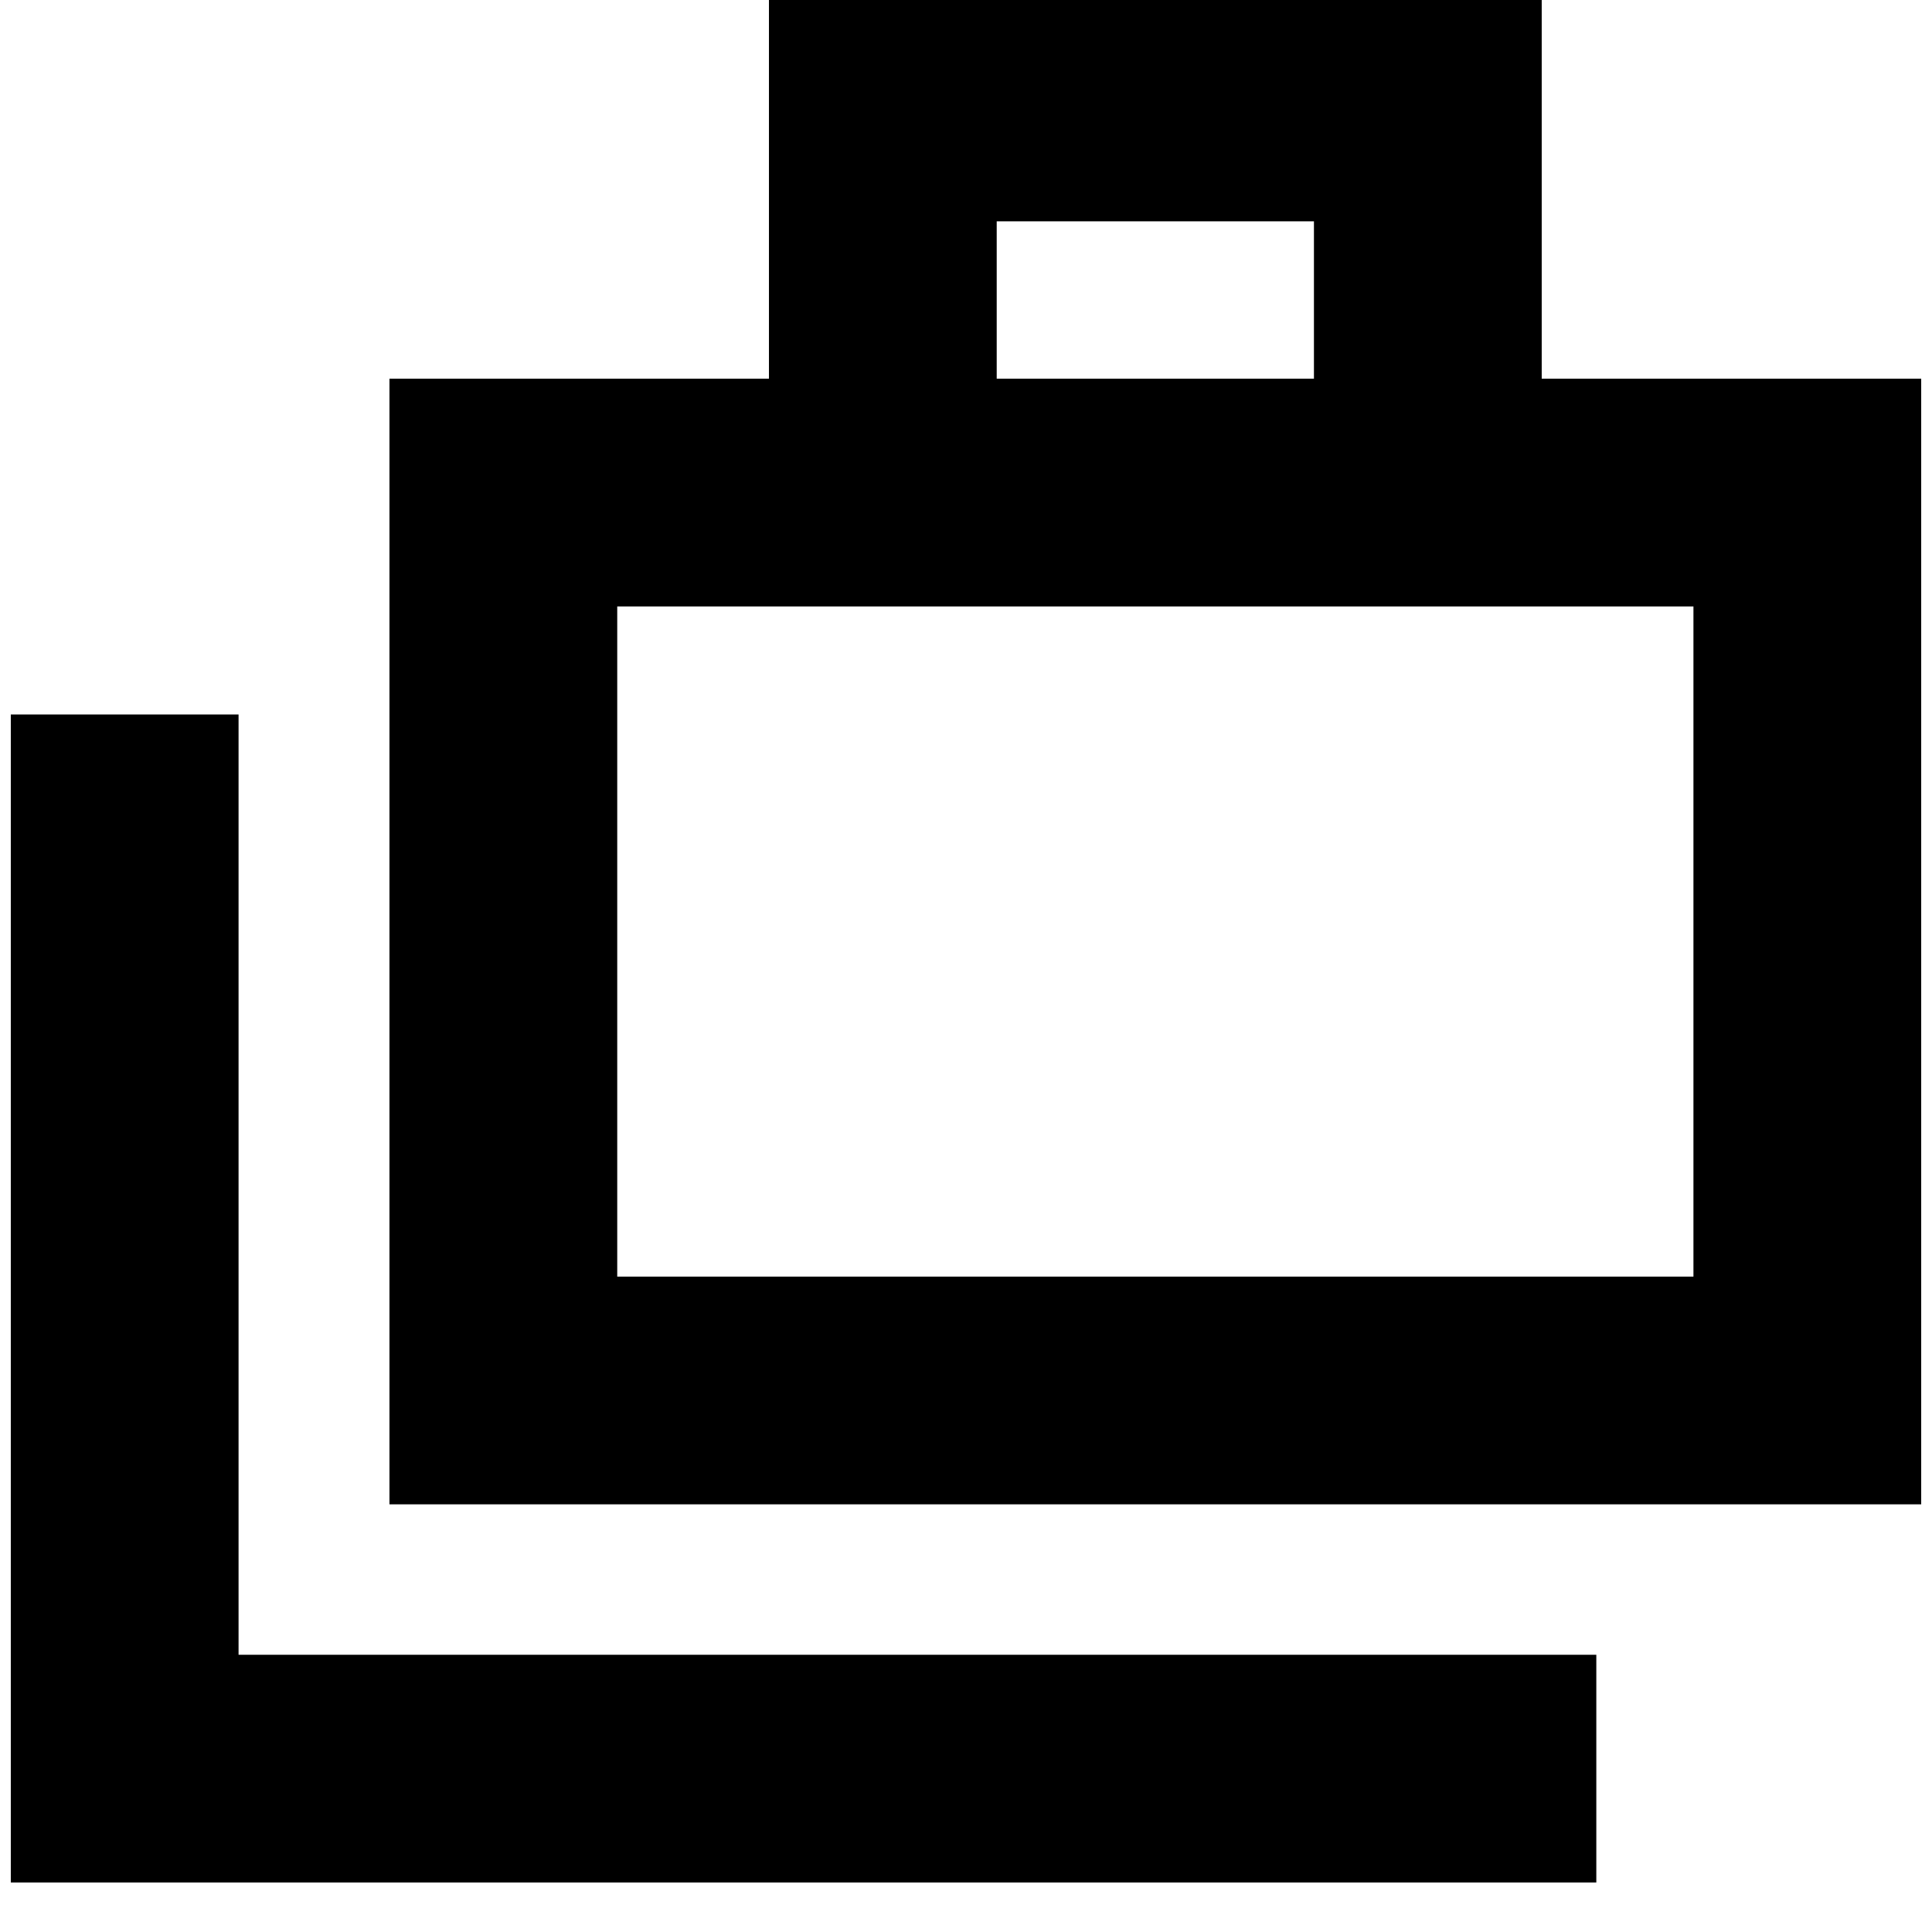 <svg xmlns="http://www.w3.org/2000/svg" height="24" viewBox="0 -960 960 960" width="24"><path d="M5.37-24.59v-580.39h113.17v467.22H793.2v113.17H5.37ZM193.52-212.5v-559.35h188.57V-963.2h383.98v191.35h188.56v559.35H193.52Zm301.74-559.35h157.63v-78.17H495.26v78.17ZM306.7-325.67h534.76v-333H306.7v333Zm0-333v333-333Z"/></svg>